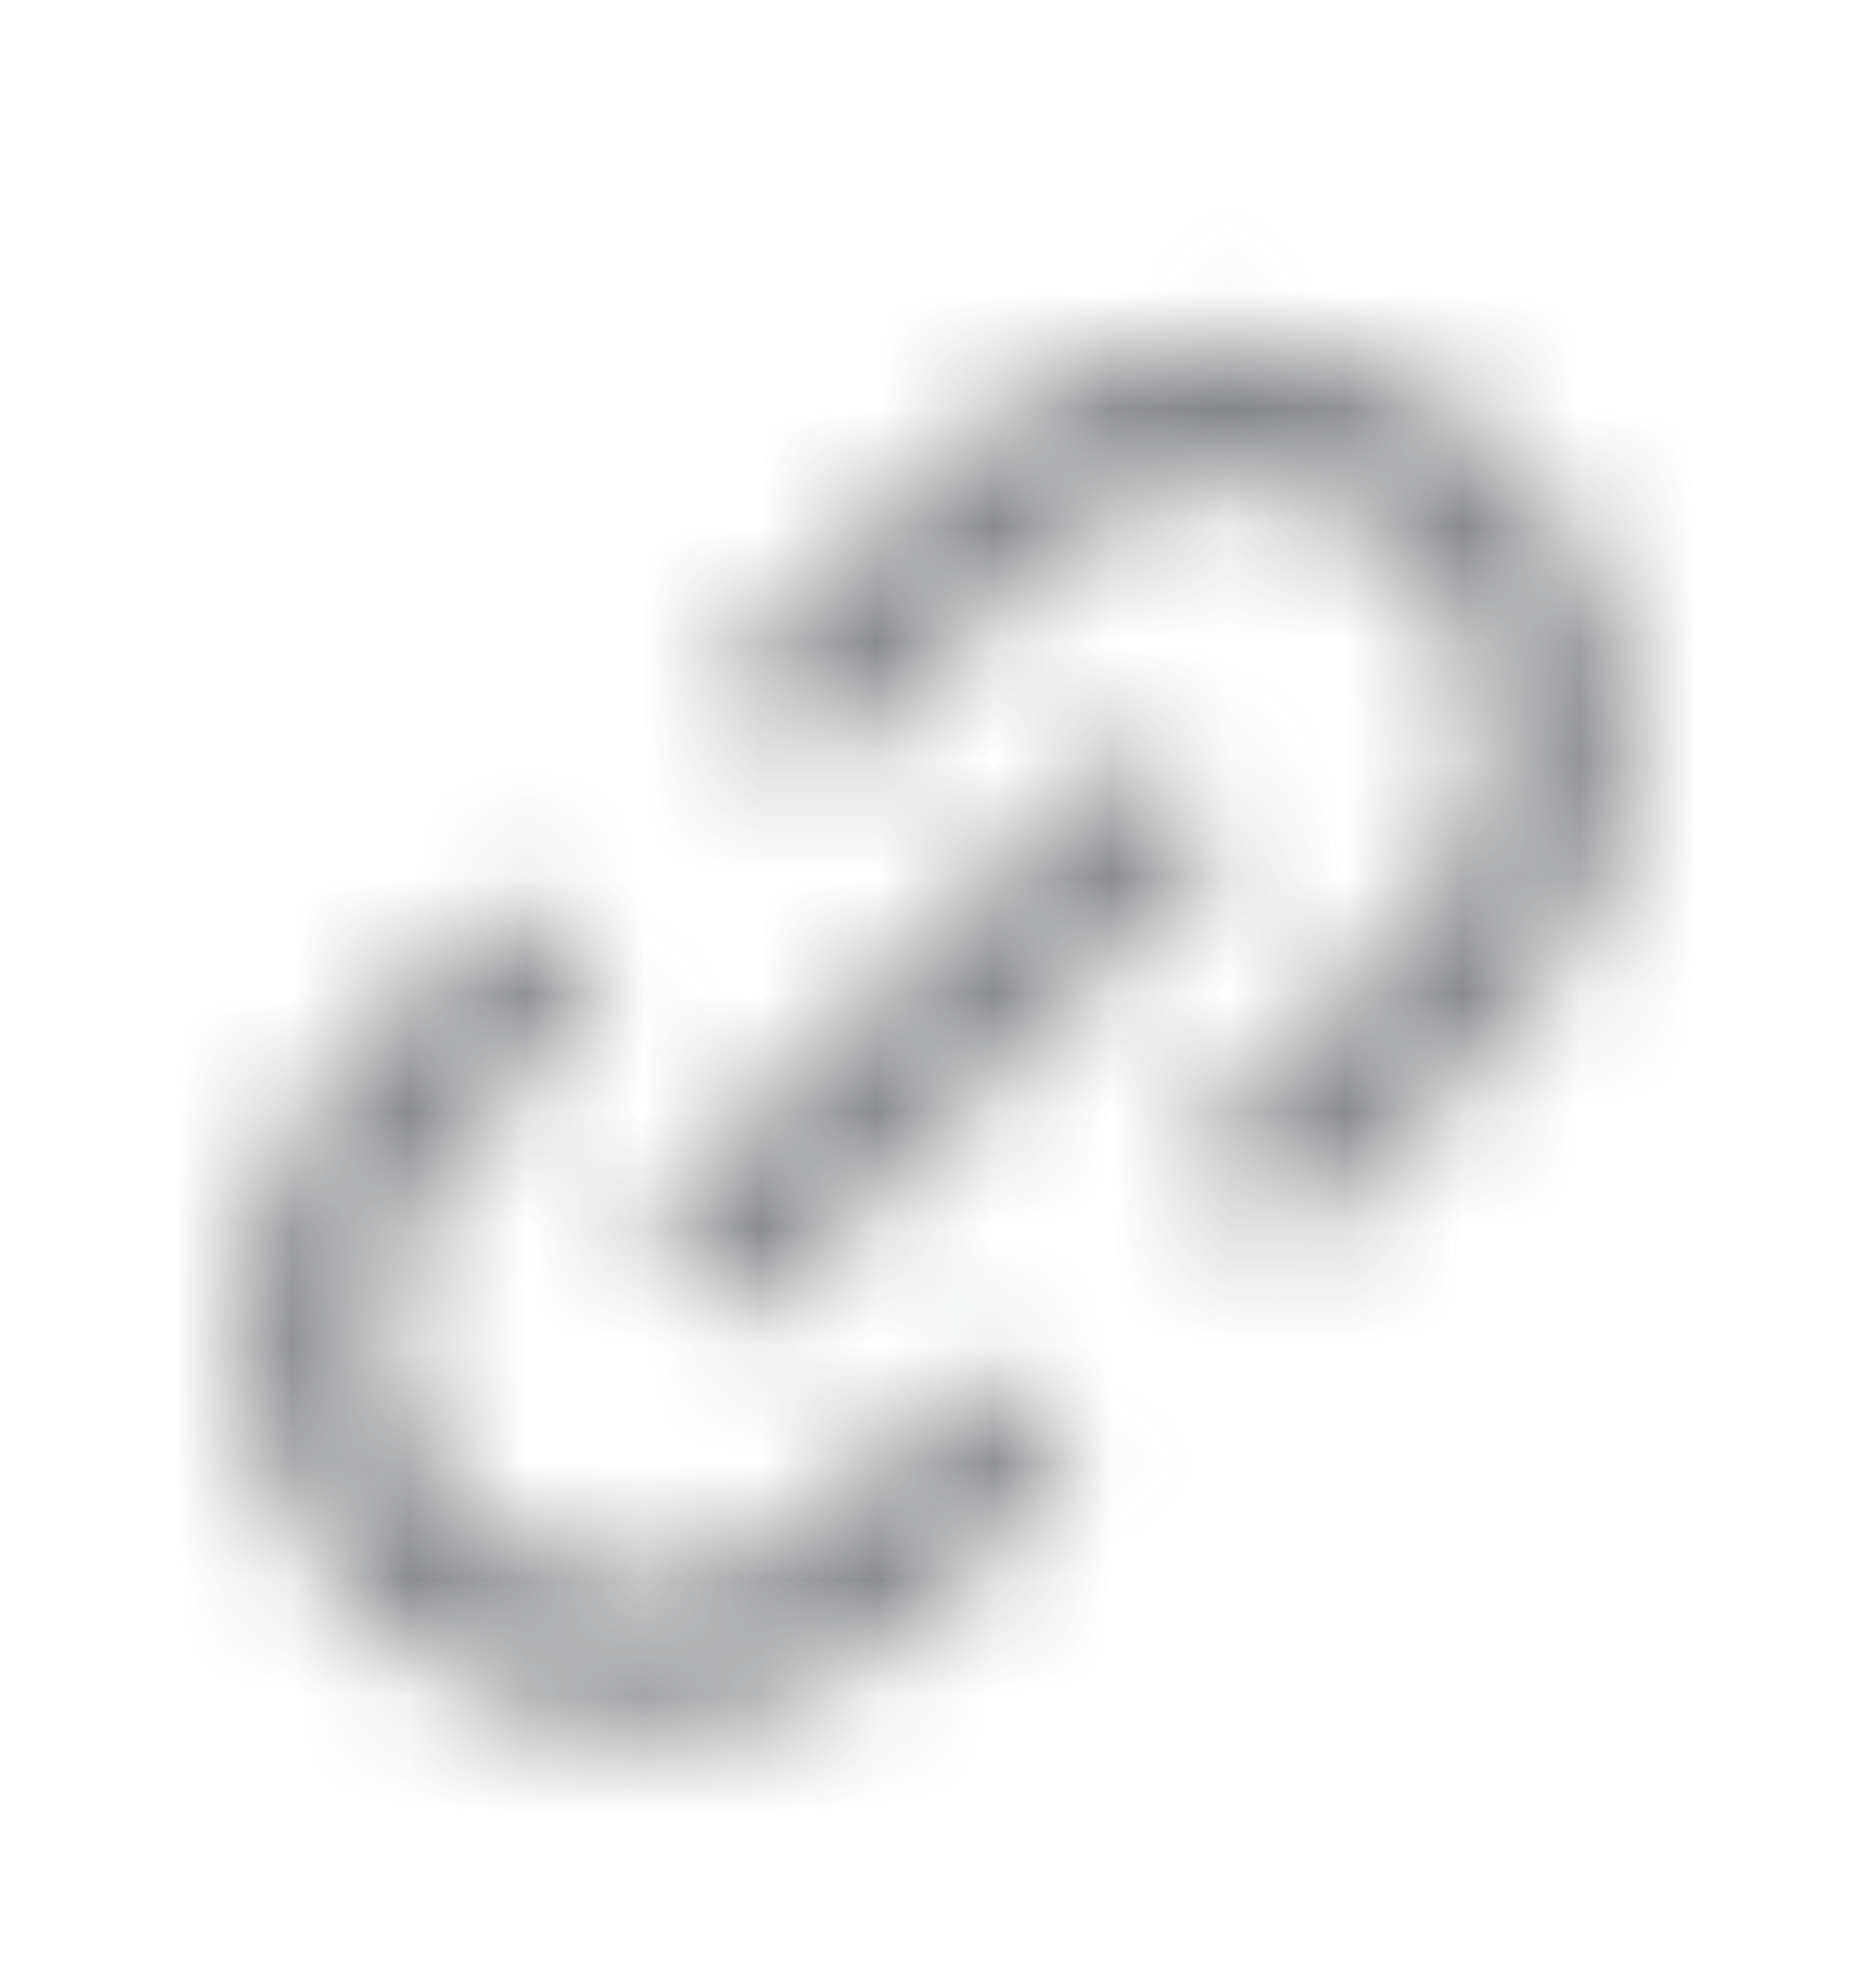 <svg width="16" height="17" viewBox="0 0 16 17" fill="none" xmlns="http://www.w3.org/2000/svg">
<mask id="mask0_2551_59756" style="mask-type:alpha" maskUnits="userSpaceOnUse" x="0" y="0" width="16" height="17">
<path fill-rule="evenodd" clip-rule="evenodd" d="M12.08 4.768C11.209 3.896 9.796 3.896 8.925 4.768L6.999 6.693L6.151 5.845L8.076 3.919C9.416 2.579 11.588 2.579 12.928 3.919C14.268 5.259 14.268 7.432 12.928 8.771L11.003 10.697L10.154 9.849L12.08 7.923C12.951 7.052 12.951 5.639 12.08 4.768ZM10.515 7.181L6.333 11.363L5.485 10.514L9.667 6.332L10.515 7.181ZM5.182 8.516L3.92 9.772C3.049 10.644 3.049 12.056 3.92 12.928C4.791 13.799 6.203 13.799 7.075 12.928L8.331 11.666L9.182 12.512L7.925 13.775L7.924 13.776C6.584 15.116 4.411 15.116 3.072 13.776C1.732 12.436 1.732 10.264 3.072 8.924L4.335 7.666L5.182 8.516Z" fill="#171719"/>
</mask>
<g mask="url(#mask0_2551_59756)">
<rect y="0.848" width="16" height="16" fill="#37383C" fill-opacity="0.61"/>
</g>
</svg>
